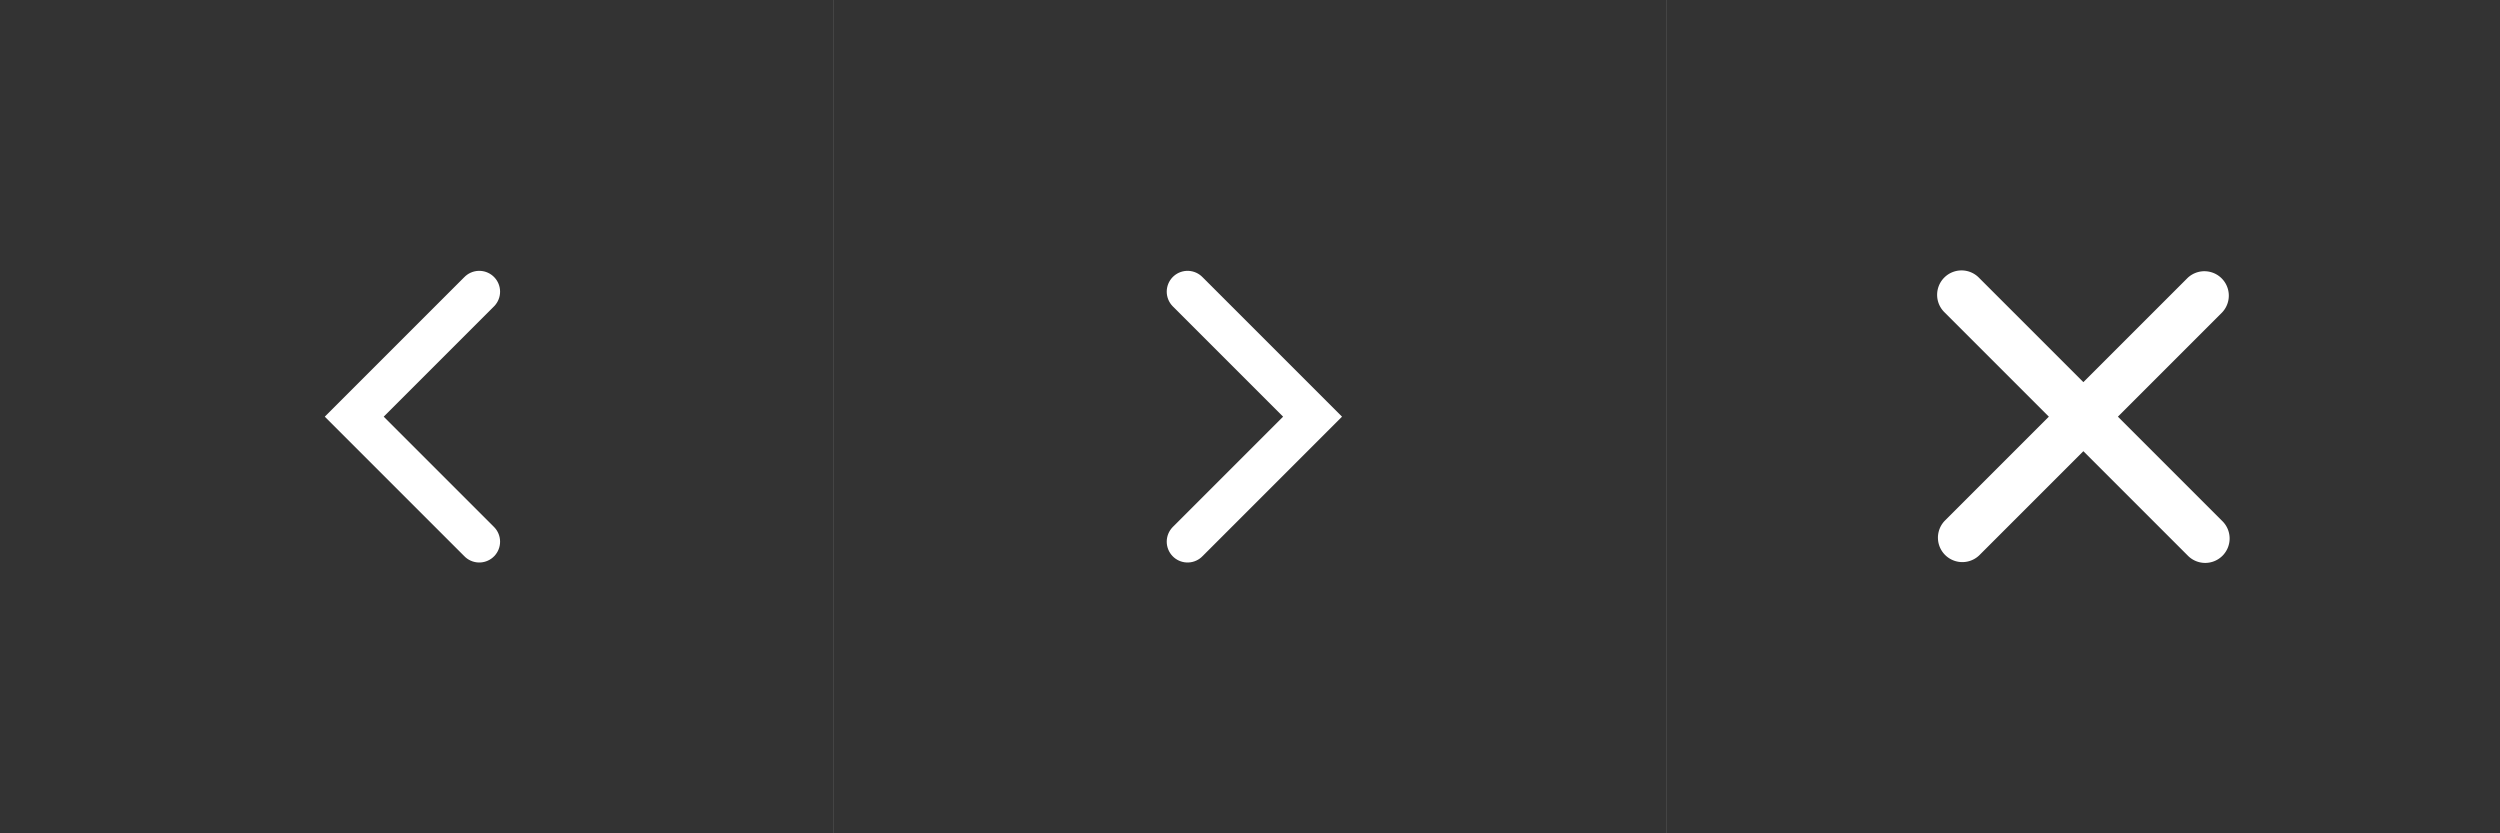 <svg xmlns="http://www.w3.org/2000/svg" width="120" height="40" viewBox="0 0 120 40">
  <rect x="0" y="0" width="120" height="40" fill="#808080" stroke="none"/>
  <g id="그룹_462" data-name="그룹 462" transform="translate(-843 -900)">
    <g id="그룹_461" data-name="그룹 461" transform="translate(58)">
      <rect id="사각형_44" data-name="사각형 44" width="40" height="40" transform="translate(865 900)" fill="#333"/>
      <path id="Icon_ionic-ios-close" data-name="Icon ionic-ios-close" d="M16.182,14.524l5-5a1.172,1.172,0,0,0-1.657-1.657l-5,5-5-5A1.172,1.172,0,1,0,7.868,9.524l5,5-5,5a1.172,1.172,0,0,0,1.657,1.657l5-5,5,5a1.172,1.172,0,1,0,1.657-1.657Z" transform="translate(870.477 905.476)" fill="#fff"/>
    </g>
    <g id="그룹_459" data-name="그룹 459" transform="translate(18)">
      <rect id="사각형_44-2" data-name="사각형 44" width="40" height="40" transform="translate(865 900)" fill="#333"/>
      <path id="패스_21798" data-name="패스 21798" d="M1299.2,484.321l6,6-6,6" transform="translate(-417.197 429.679)" fill="none" stroke="#fff" stroke-linecap="round" stroke-width="2"/>
    </g>
    <g id="그룹_460" data-name="그룹 460" transform="translate(843 900)">
      <rect id="사각형_44-3" data-name="사각형 44" width="40" height="40" fill="#333"/>
      <path id="패스_21798-2" data-name="패스 21798" d="M1305.2,484.321l-6,6,6,6" transform="translate(-1282.196 -470.321)" fill="none" stroke="#fff" stroke-linecap="round" stroke-width="2"/>
    </g>
  </g>
</svg>
